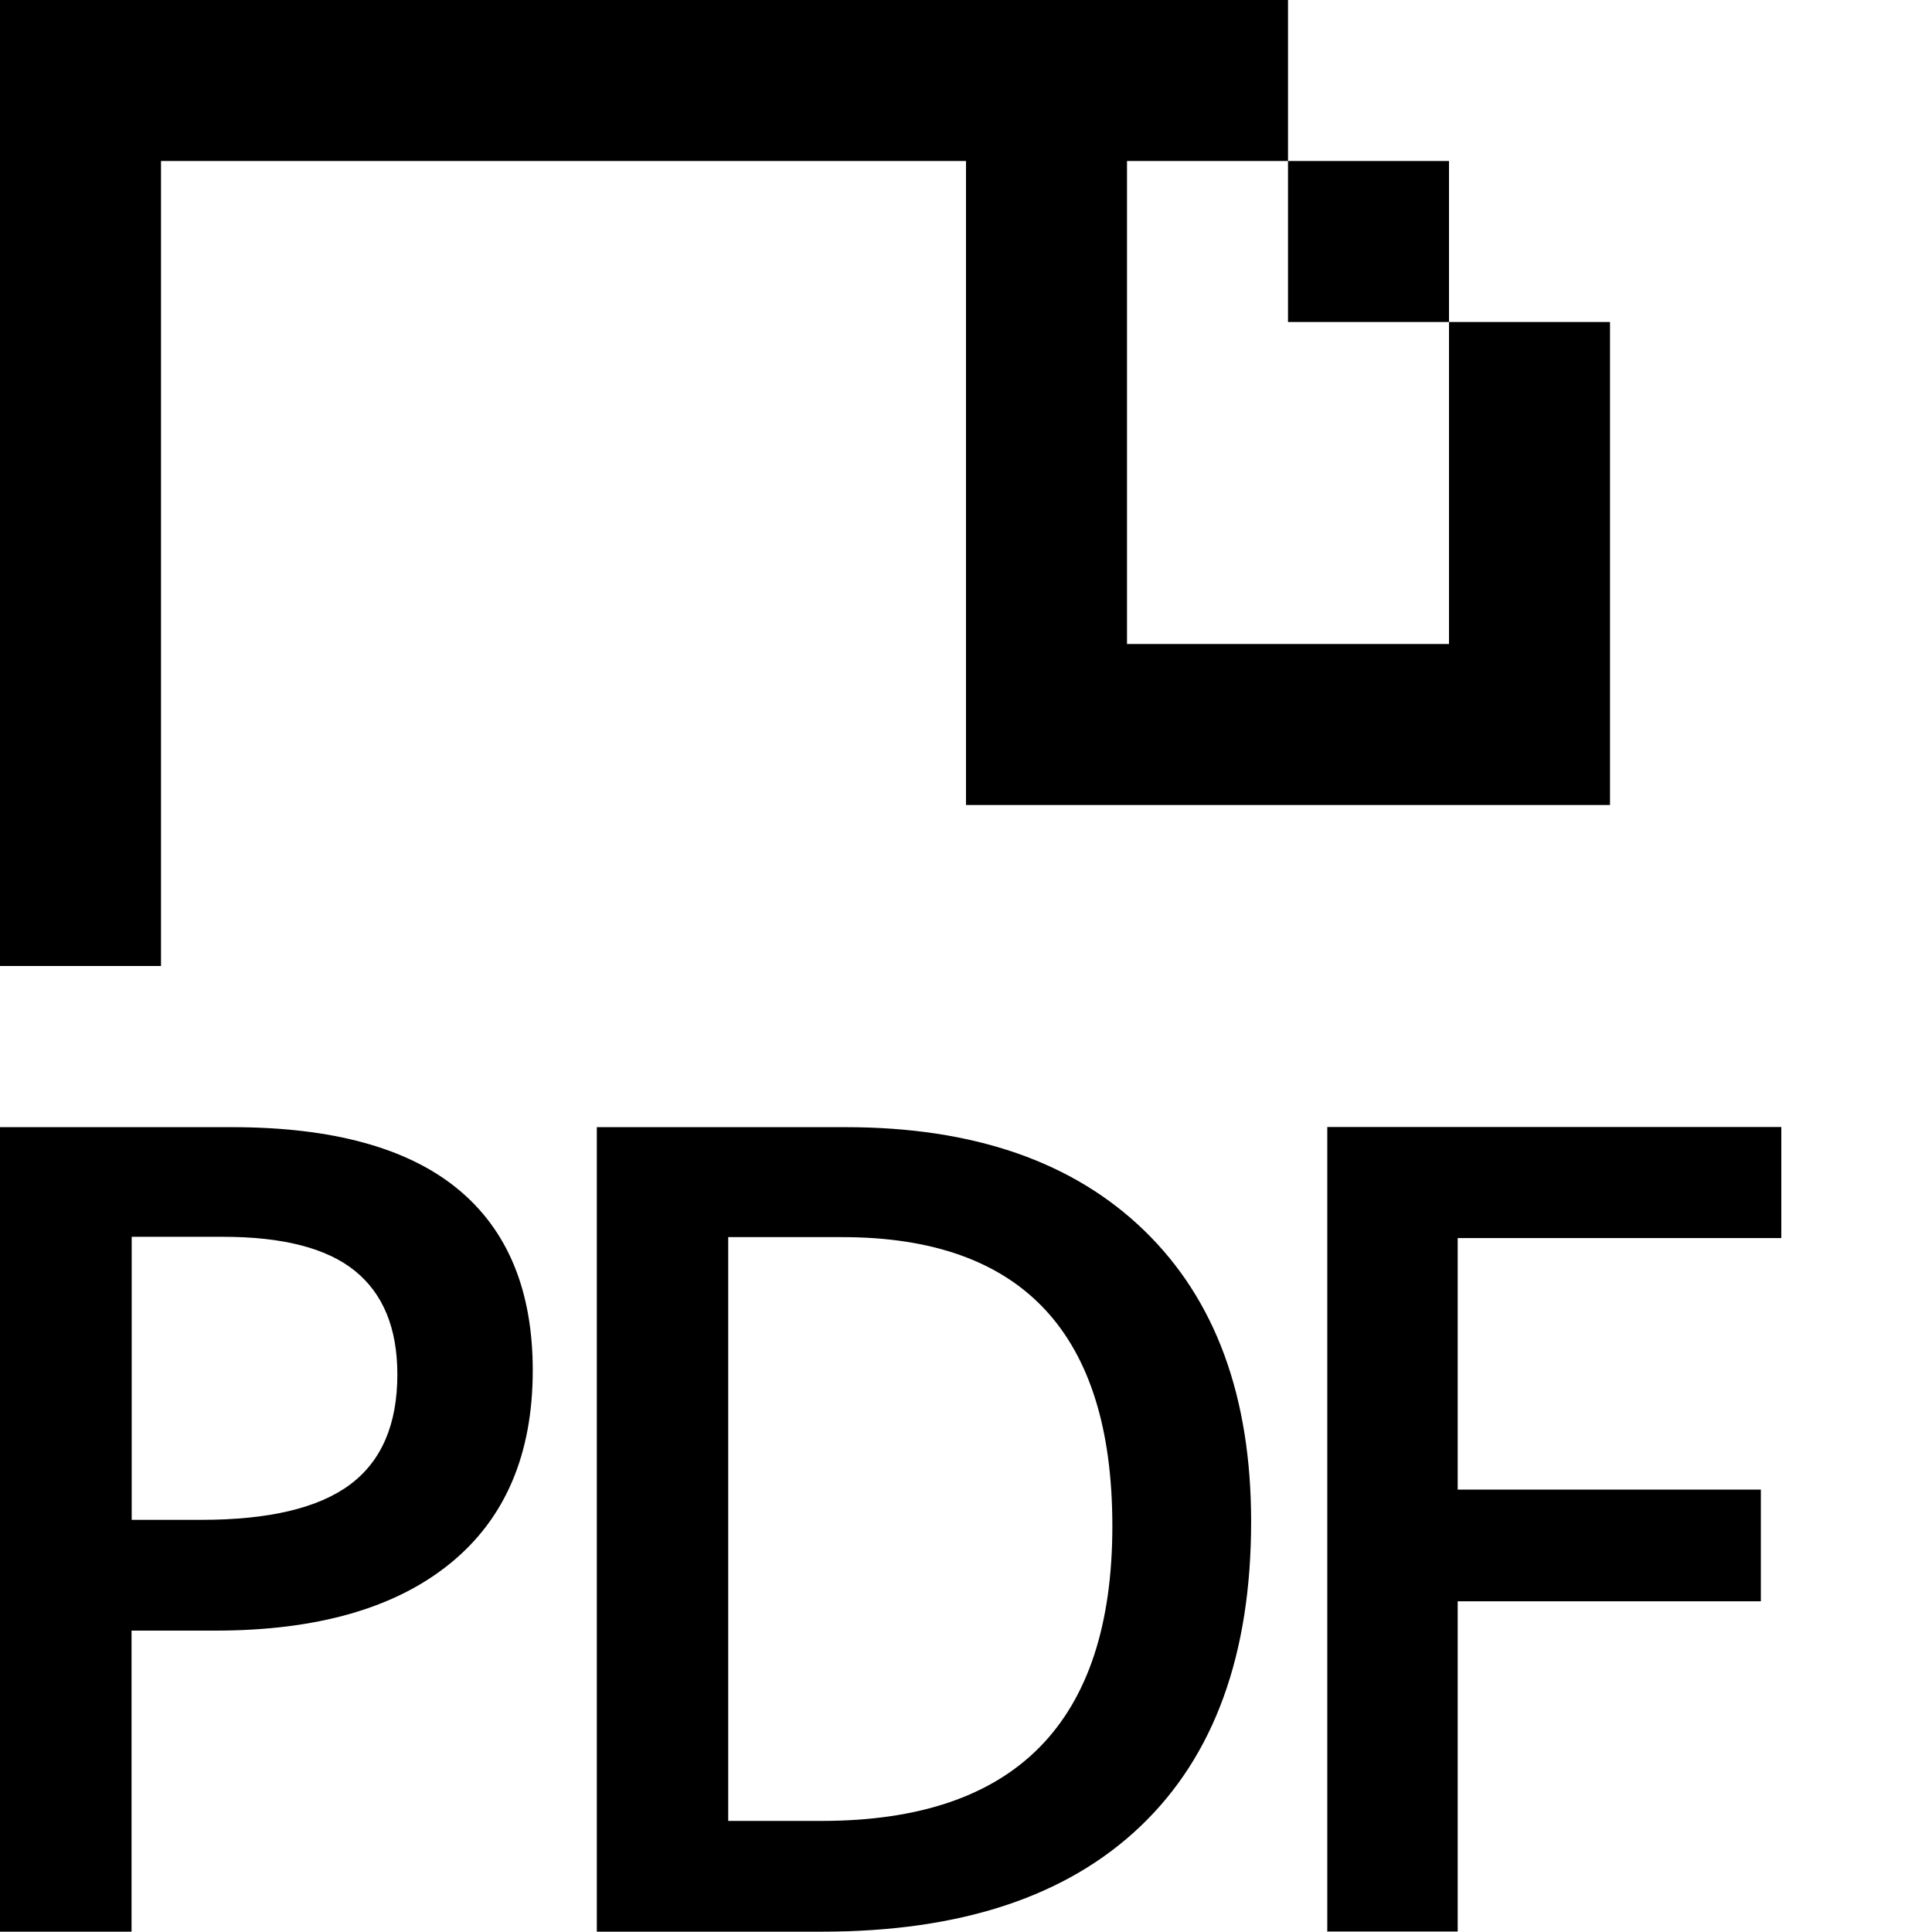 <!-- Generated by IcoMoon.io -->
<svg version="1.1" xmlns="http://www.w3.org/2000/svg" viewBox="0 0 12 12">
<title>pdf</title>
<path d="M10 5h-4v-4h-5v5h-1v-6h8v1h-1v3h2v-2h1v3zM9 1v1h-1v-1h1z"></path>
<path d="M3.309 8.511c0 0.522-0.171 0.922-0.513 1.2s-0.828 0.417-1.459 0.417h-0.52v1.87h-0.817v-4.997h1.439c0.624 0 1.092 0.128 1.403 0.383s0.467 0.631 0.467 1.128zM0.817 9.44h0.434c0.419 0 0.727-0.073 0.923-0.219s0.294-0.374 0.294-0.684c0-0.287-0.088-0.501-0.263-0.643s-0.449-0.212-0.82-0.212h-0.567v1.757zM7.771 9.451c0 0.825-0.229 1.455-0.687 1.892s-1.118 0.655-1.979 0.655h-1.398v-4.997h1.545c0.795 0 1.414 0.214 1.856 0.643s0.663 1.031 0.663 1.808zM6.909 9.478c0-1.196-0.559-1.794-1.678-1.794h-0.708v3.626h0.581c1.203 0 1.805-0.611 1.805-1.832zM9.054 11.997h-0.81v-4.997h2.82v0.69h-2.010v1.562h1.883v0.694h-1.883v2.051z"></path>
</svg>
